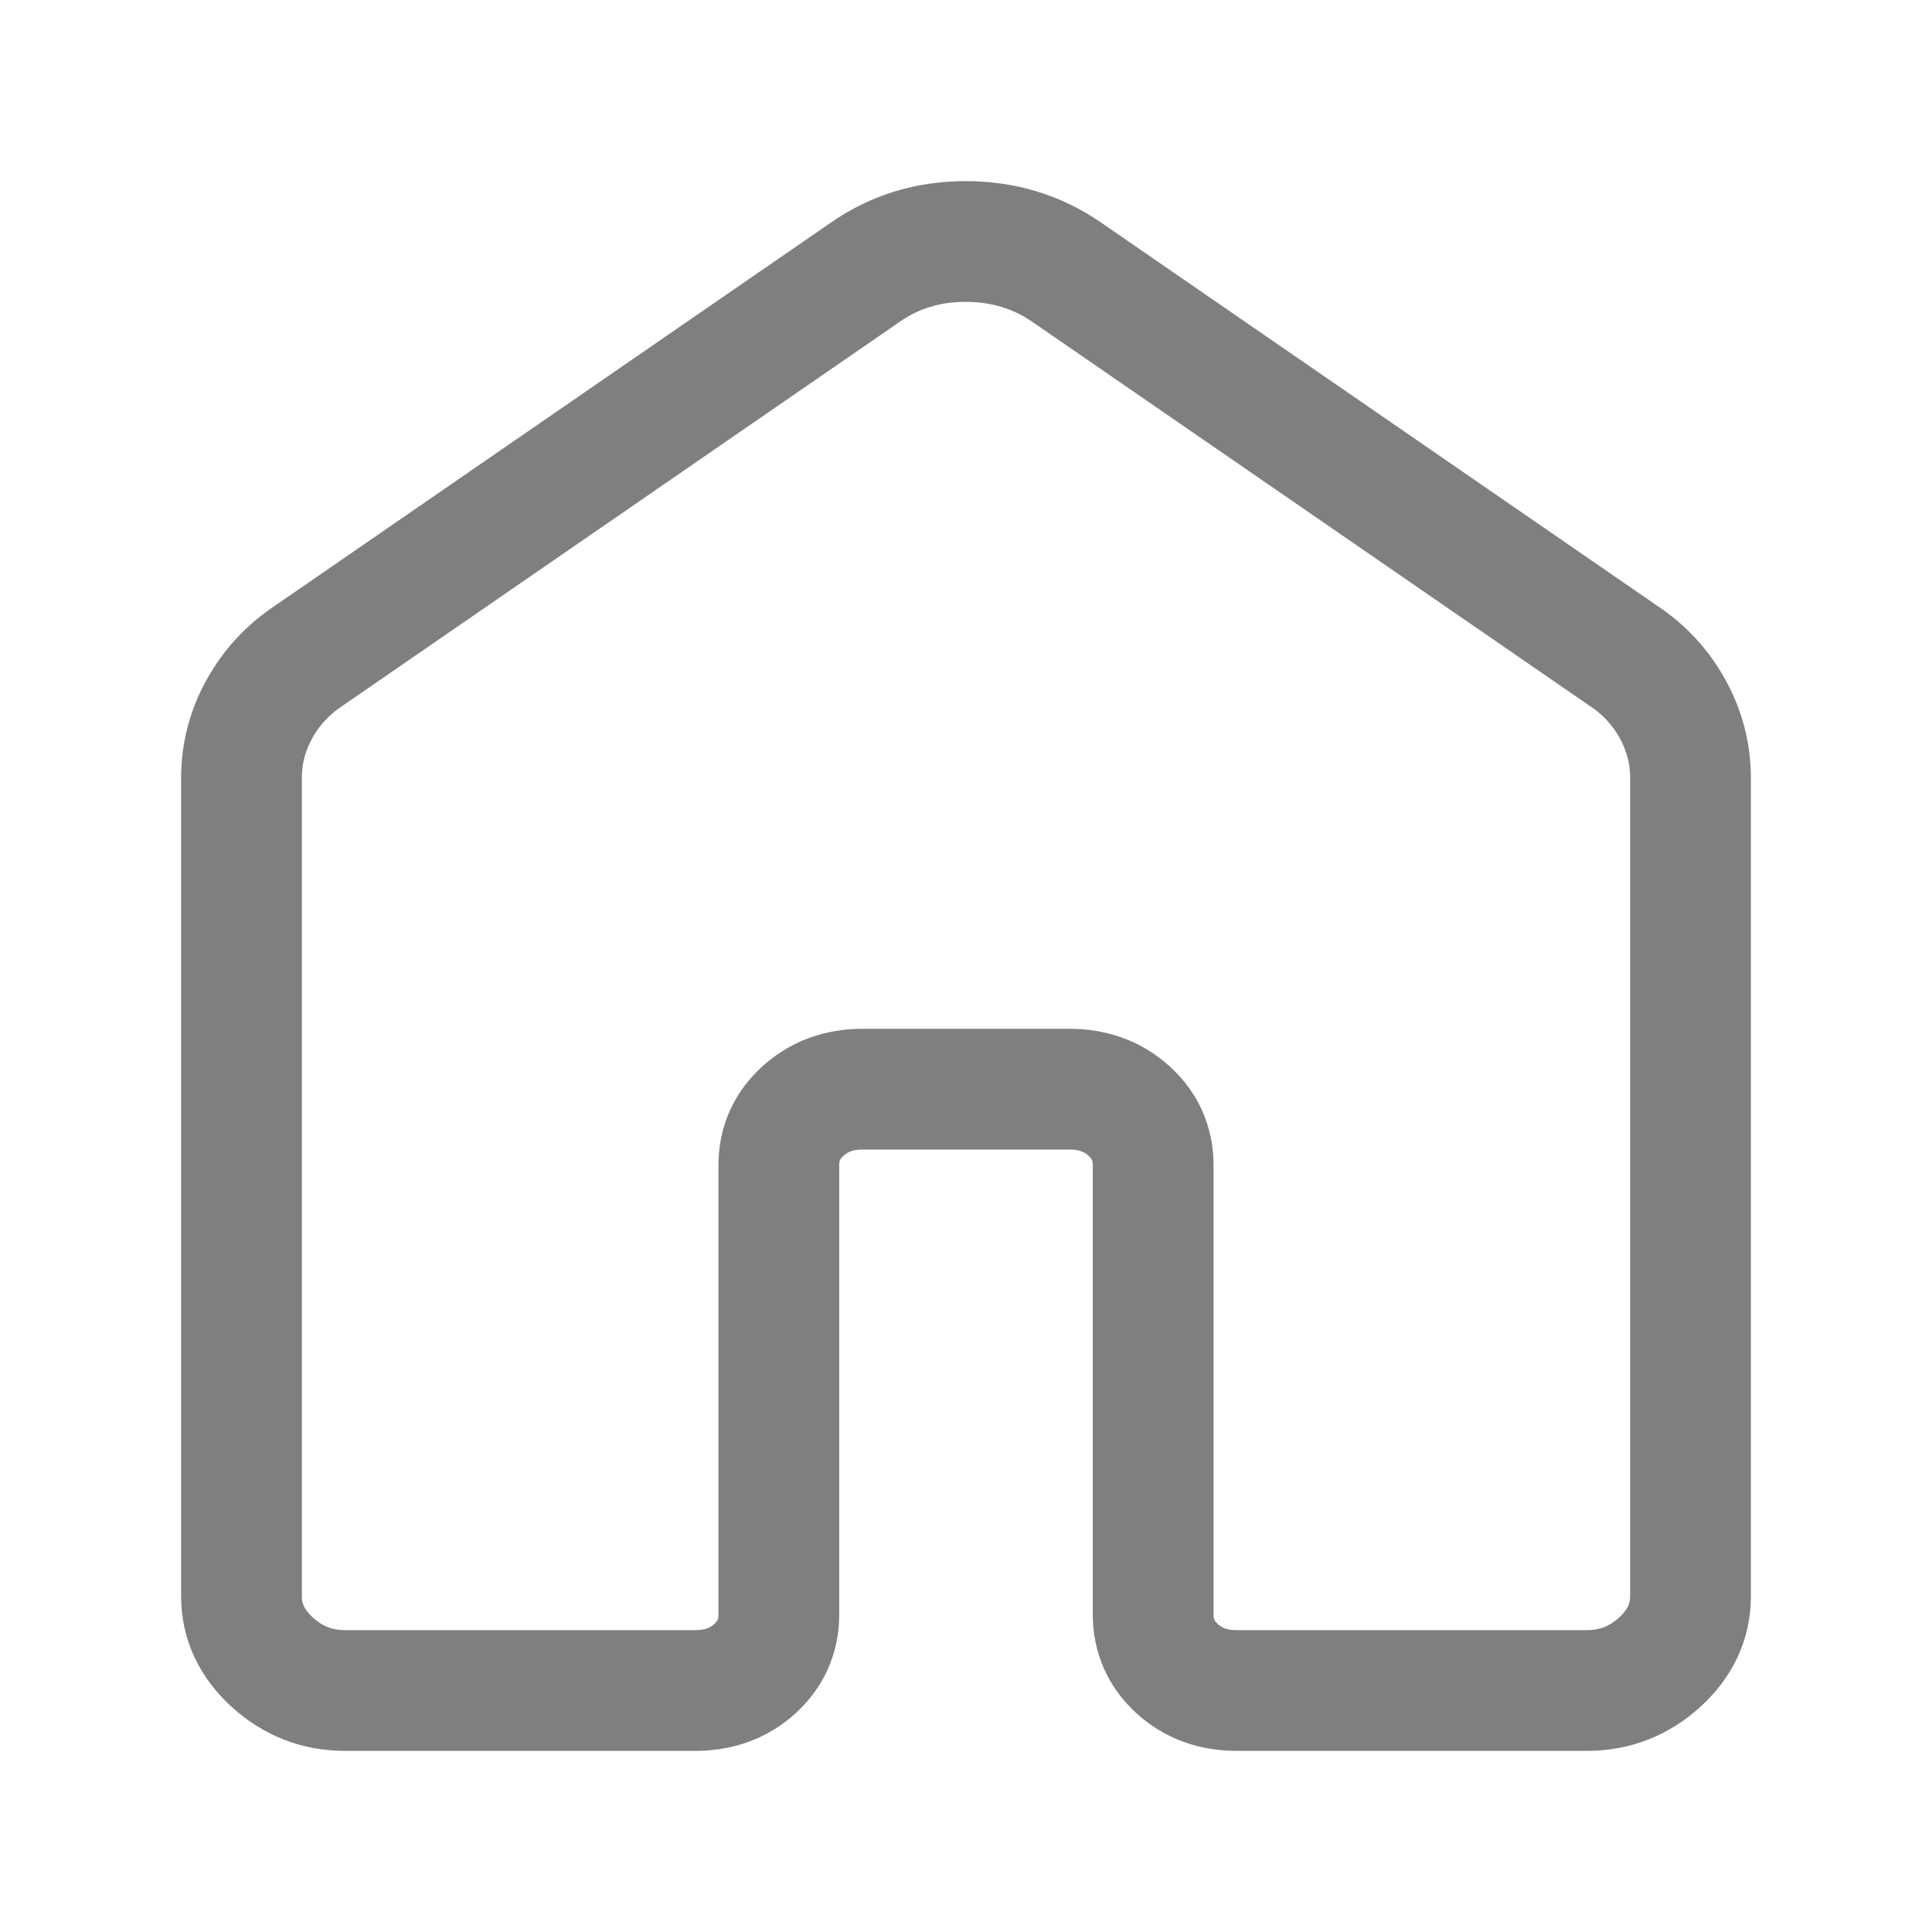 <svg width="24" height="24" viewBox="0 0 24 24" fill="none" xmlns="http://www.w3.org/2000/svg">
<path d="M3 19.83V9.661C3 9.361 3.074 9.078 3.221 8.81C3.369 8.543 3.572 8.322 3.831 8.149L10.754 3.378C11.117 3.126 11.531 3 11.996 3C12.462 3 12.878 3.126 13.246 3.378L20.169 8.148C20.429 8.321 20.632 8.542 20.779 8.81C20.926 9.078 21 9.361 21 9.661V19.83C21 20.144 20.872 20.417 20.616 20.65C20.359 20.883 20.059 21 19.714 21H15.363C15.069 21 14.822 20.91 14.623 20.729C14.424 20.547 14.325 20.322 14.325 20.055V14.475C14.325 14.207 14.225 13.983 14.026 13.802C13.827 13.621 13.58 13.53 13.286 13.53H10.714C10.42 13.53 10.174 13.621 9.975 13.802C9.775 13.983 9.675 14.207 9.675 14.475V20.056C9.675 20.323 9.576 20.548 9.377 20.729C9.178 20.91 8.932 21 8.638 21H4.286C3.941 21 3.641 20.883 3.384 20.65C3.128 20.417 3 20.144 3 19.83Z" stroke="#7F7F7F" stroke-width="1.5"/>
</svg>
